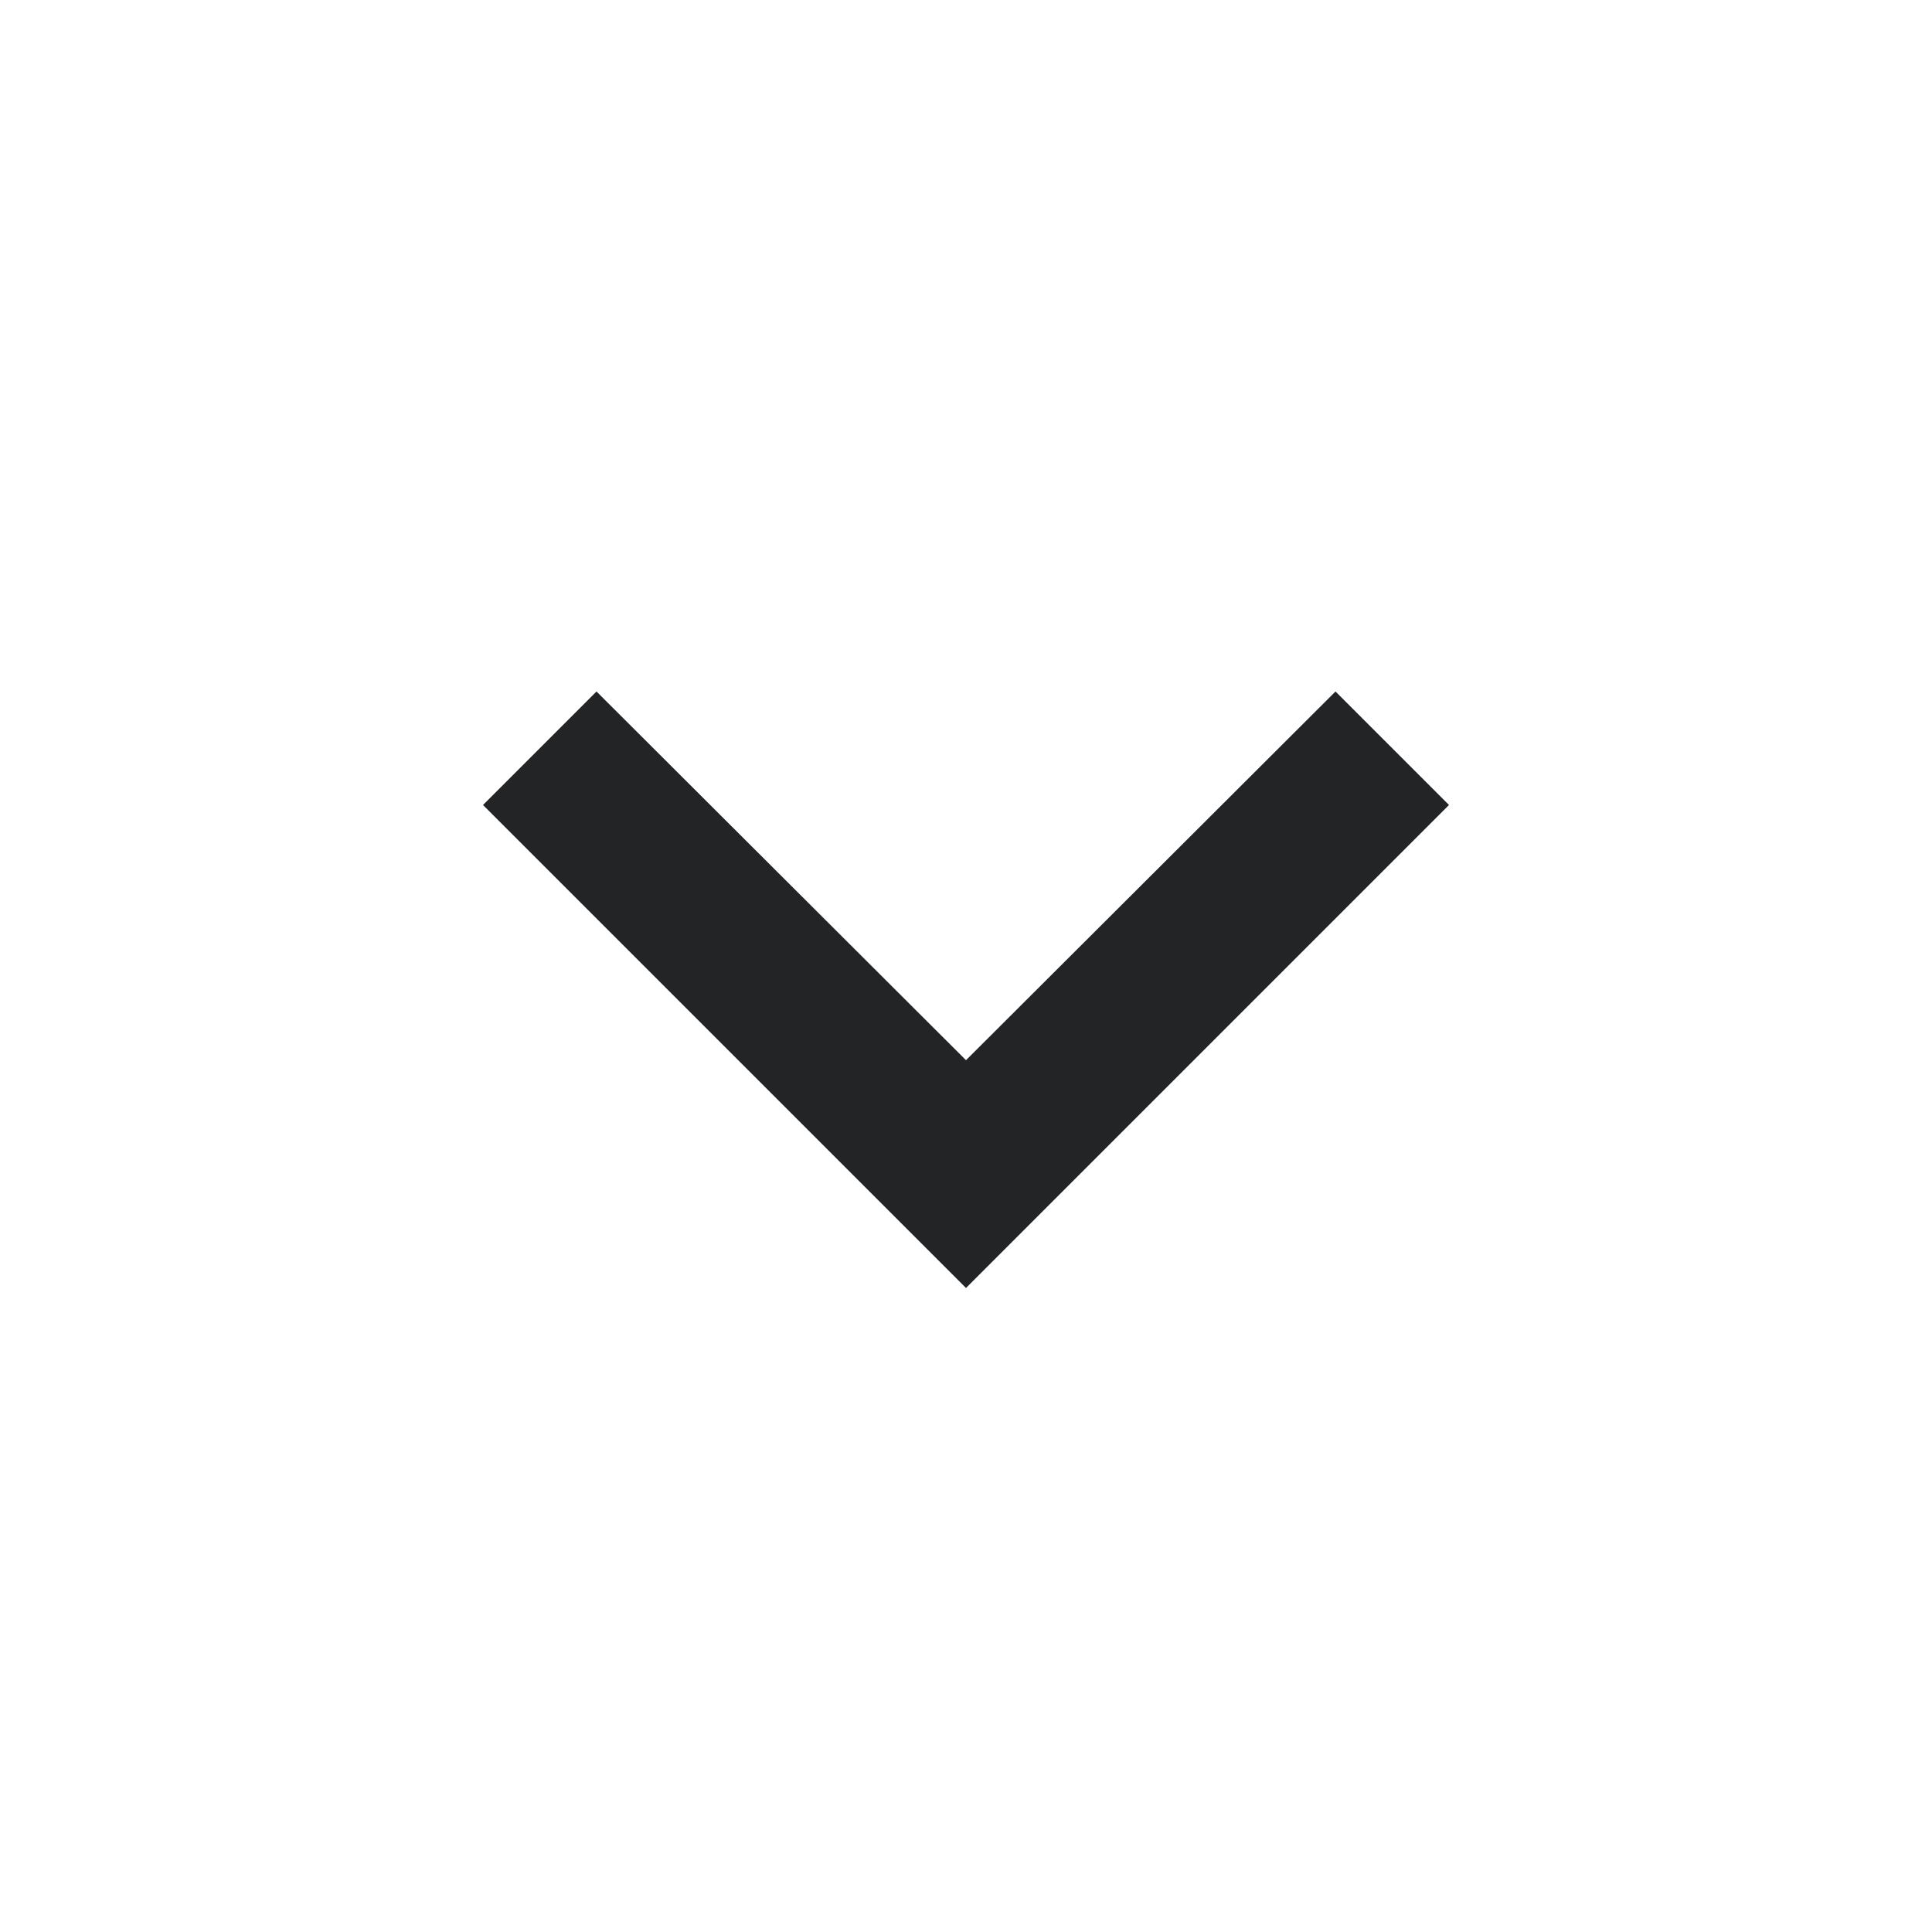 <svg width="24" height="24" viewBox="0 0 24 24" fill="none" xmlns="http://www.w3.org/2000/svg">
<g clip-path="url(#clip0_370_1114)">
<path d="M7.41 8.59L12 13.17L16.59 8.59L18 10L12 16L6 10L7.41 8.59Z" fill="#222426"/>
</g>
<defs>
<clipPath id="clip0_370_1114">
<rect width="24" height="24" fill="white"/>
</clipPath>
</defs>
</svg>

